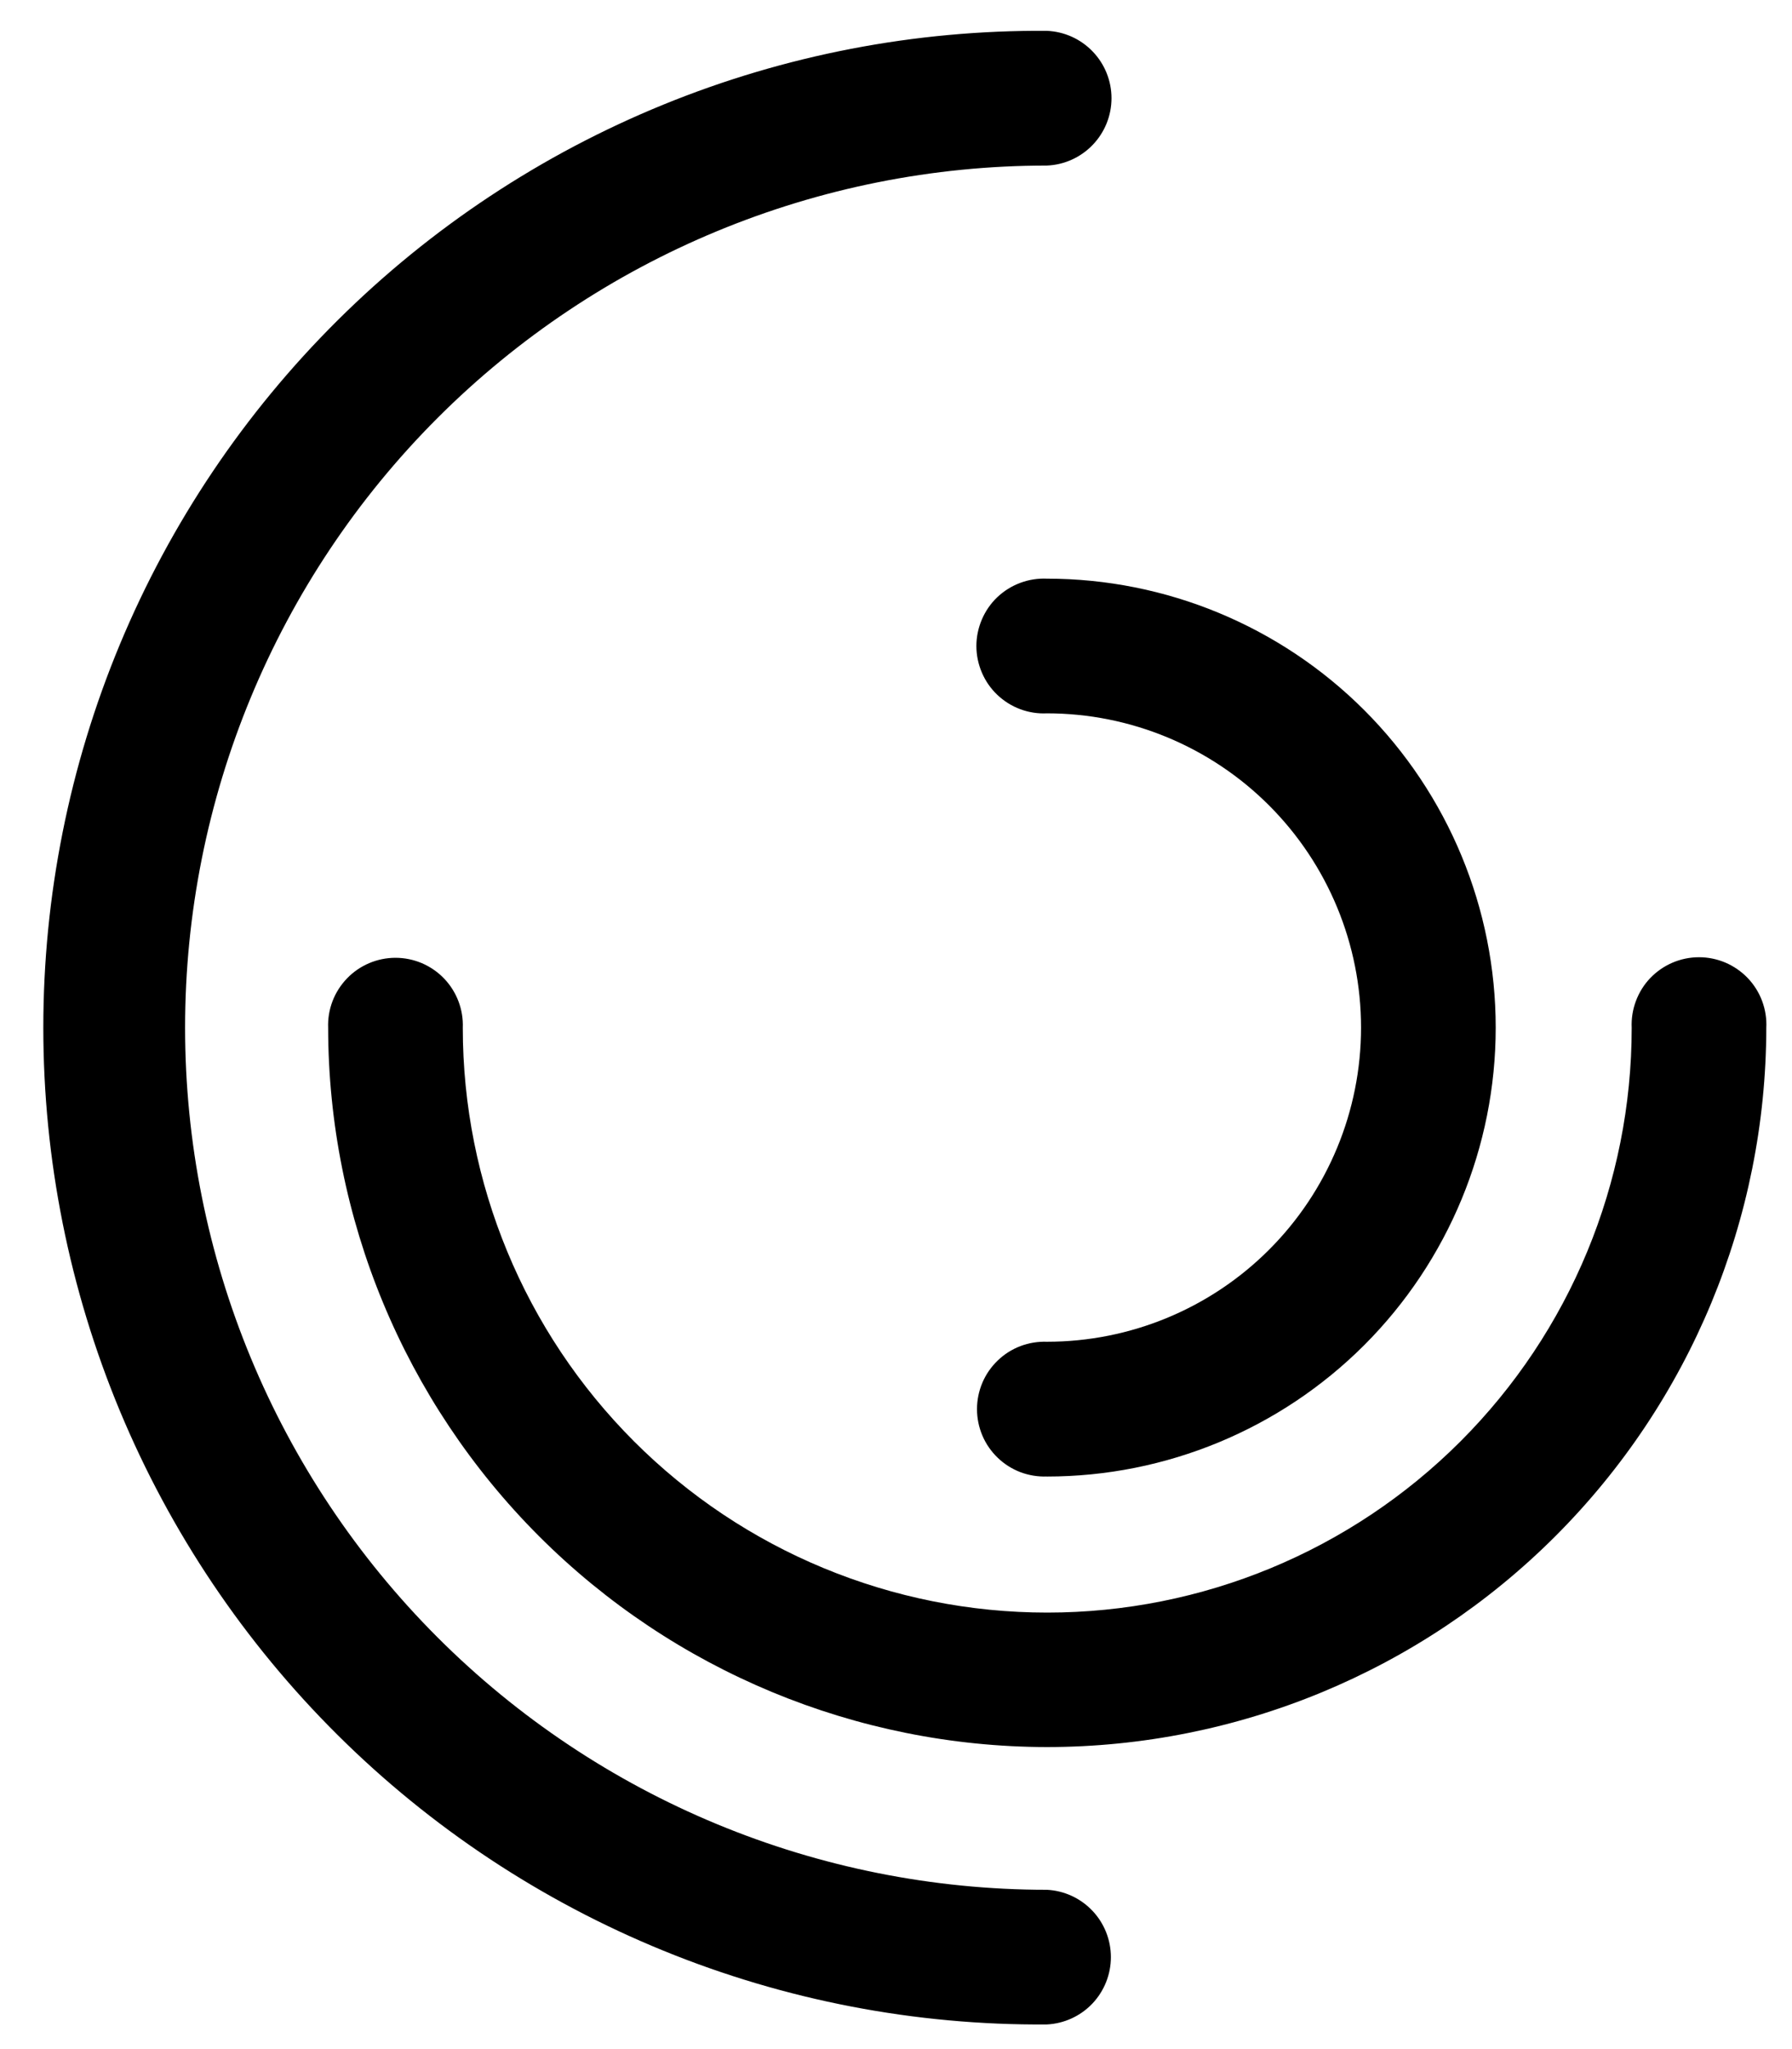 <svg width="35" height="40" viewBox="0 0 35 40" fill="none" xmlns="http://www.w3.org/2000/svg">
    <path d="M20.444 39.519C17.877 39.538 15.332 39.048 12.955 38.078C10.578 37.108 8.416 35.678 6.595 33.869C4.773 32.061 3.327 29.909 2.34 27.539C1.354 25.169 0.846 22.628 0.846 20.061C0.846 17.493 1.354 14.952 2.34 12.582C3.327 10.212 4.773 8.06 6.595 6.252C8.416 4.443 10.578 3.013 12.955 2.043C15.332 1.073 17.877 0.584 20.444 0.602C20.784 0.615 21.106 0.76 21.341 1.005C21.577 1.25 21.709 1.577 21.709 1.917C21.709 2.257 21.577 2.584 21.341 2.829C21.106 3.074 20.784 3.219 20.444 3.232C15.981 3.232 11.7 5.005 8.544 8.161C5.388 11.317 3.615 15.598 3.615 20.061C3.615 24.524 5.388 28.805 8.544 31.961C11.7 35.117 15.981 36.89 20.444 36.89C20.782 36.906 21.101 37.052 21.334 37.297C21.567 37.541 21.697 37.866 21.697 38.205C21.697 38.543 21.567 38.868 21.334 39.113C21.101 39.357 20.782 39.503 20.444 39.519Z" fill="black"/>
    <path d="M20.444 34.104C16.723 34.098 13.156 32.616 10.525 29.985C7.895 27.353 6.414 23.785 6.409 20.064C6.402 19.887 6.431 19.711 6.494 19.545C6.557 19.38 6.653 19.229 6.776 19.101C6.898 18.973 7.046 18.872 7.209 18.802C7.372 18.733 7.547 18.697 7.724 18.697C7.901 18.697 8.077 18.733 8.24 18.802C8.403 18.872 8.55 18.973 8.673 19.101C8.796 19.229 8.891 19.38 8.954 19.545C9.017 19.711 9.046 19.887 9.039 20.064C9.039 23.092 10.242 25.995 12.383 28.136C14.523 30.277 17.427 31.479 20.454 31.479C23.482 31.479 26.385 30.277 28.526 28.136C30.667 25.995 31.869 23.092 31.869 20.064C31.861 19.887 31.888 19.709 31.951 19.542C32.013 19.375 32.108 19.222 32.231 19.093C32.354 18.965 32.502 18.862 32.666 18.792C32.829 18.722 33.006 18.686 33.184 18.686C33.362 18.686 33.538 18.722 33.702 18.792C33.865 18.862 34.013 18.965 34.136 19.093C34.259 19.222 34.355 19.375 34.417 19.542C34.479 19.709 34.507 19.887 34.498 20.064C34.493 23.789 33.01 27.359 30.375 29.991C27.74 32.623 24.169 34.103 20.444 34.104Z" fill="black"/>
    <path d="M20.449 28.822C20.272 28.829 20.096 28.8 19.93 28.738C19.764 28.674 19.613 28.579 19.486 28.456C19.358 28.333 19.256 28.186 19.187 28.023C19.118 27.86 19.082 27.685 19.082 27.507C19.082 27.33 19.118 27.155 19.187 26.992C19.256 26.829 19.358 26.682 19.486 26.559C19.613 26.436 19.764 26.34 19.93 26.277C20.096 26.214 20.272 26.186 20.449 26.192C22.076 26.192 23.636 25.546 24.786 24.396C25.936 23.246 26.583 21.686 26.583 20.059C26.583 18.432 25.936 16.872 24.786 15.722C23.636 14.572 22.076 13.925 20.449 13.925C20.271 13.934 20.093 13.906 19.927 13.844C19.76 13.782 19.607 13.686 19.478 13.563C19.349 13.441 19.247 13.293 19.177 13.129C19.107 12.965 19.07 12.789 19.07 12.611C19.07 12.433 19.107 12.257 19.177 12.093C19.247 11.929 19.349 11.781 19.478 11.658C19.607 11.536 19.76 11.44 19.927 11.378C20.093 11.316 20.271 11.288 20.449 11.296C22.773 11.296 25.002 12.22 26.646 13.863C28.289 15.507 29.213 17.736 29.213 20.06C29.213 22.384 28.289 24.613 26.646 26.257C25.002 27.9 22.773 28.823 20.449 28.823V28.822Z" fill="black"/>
</svg>
